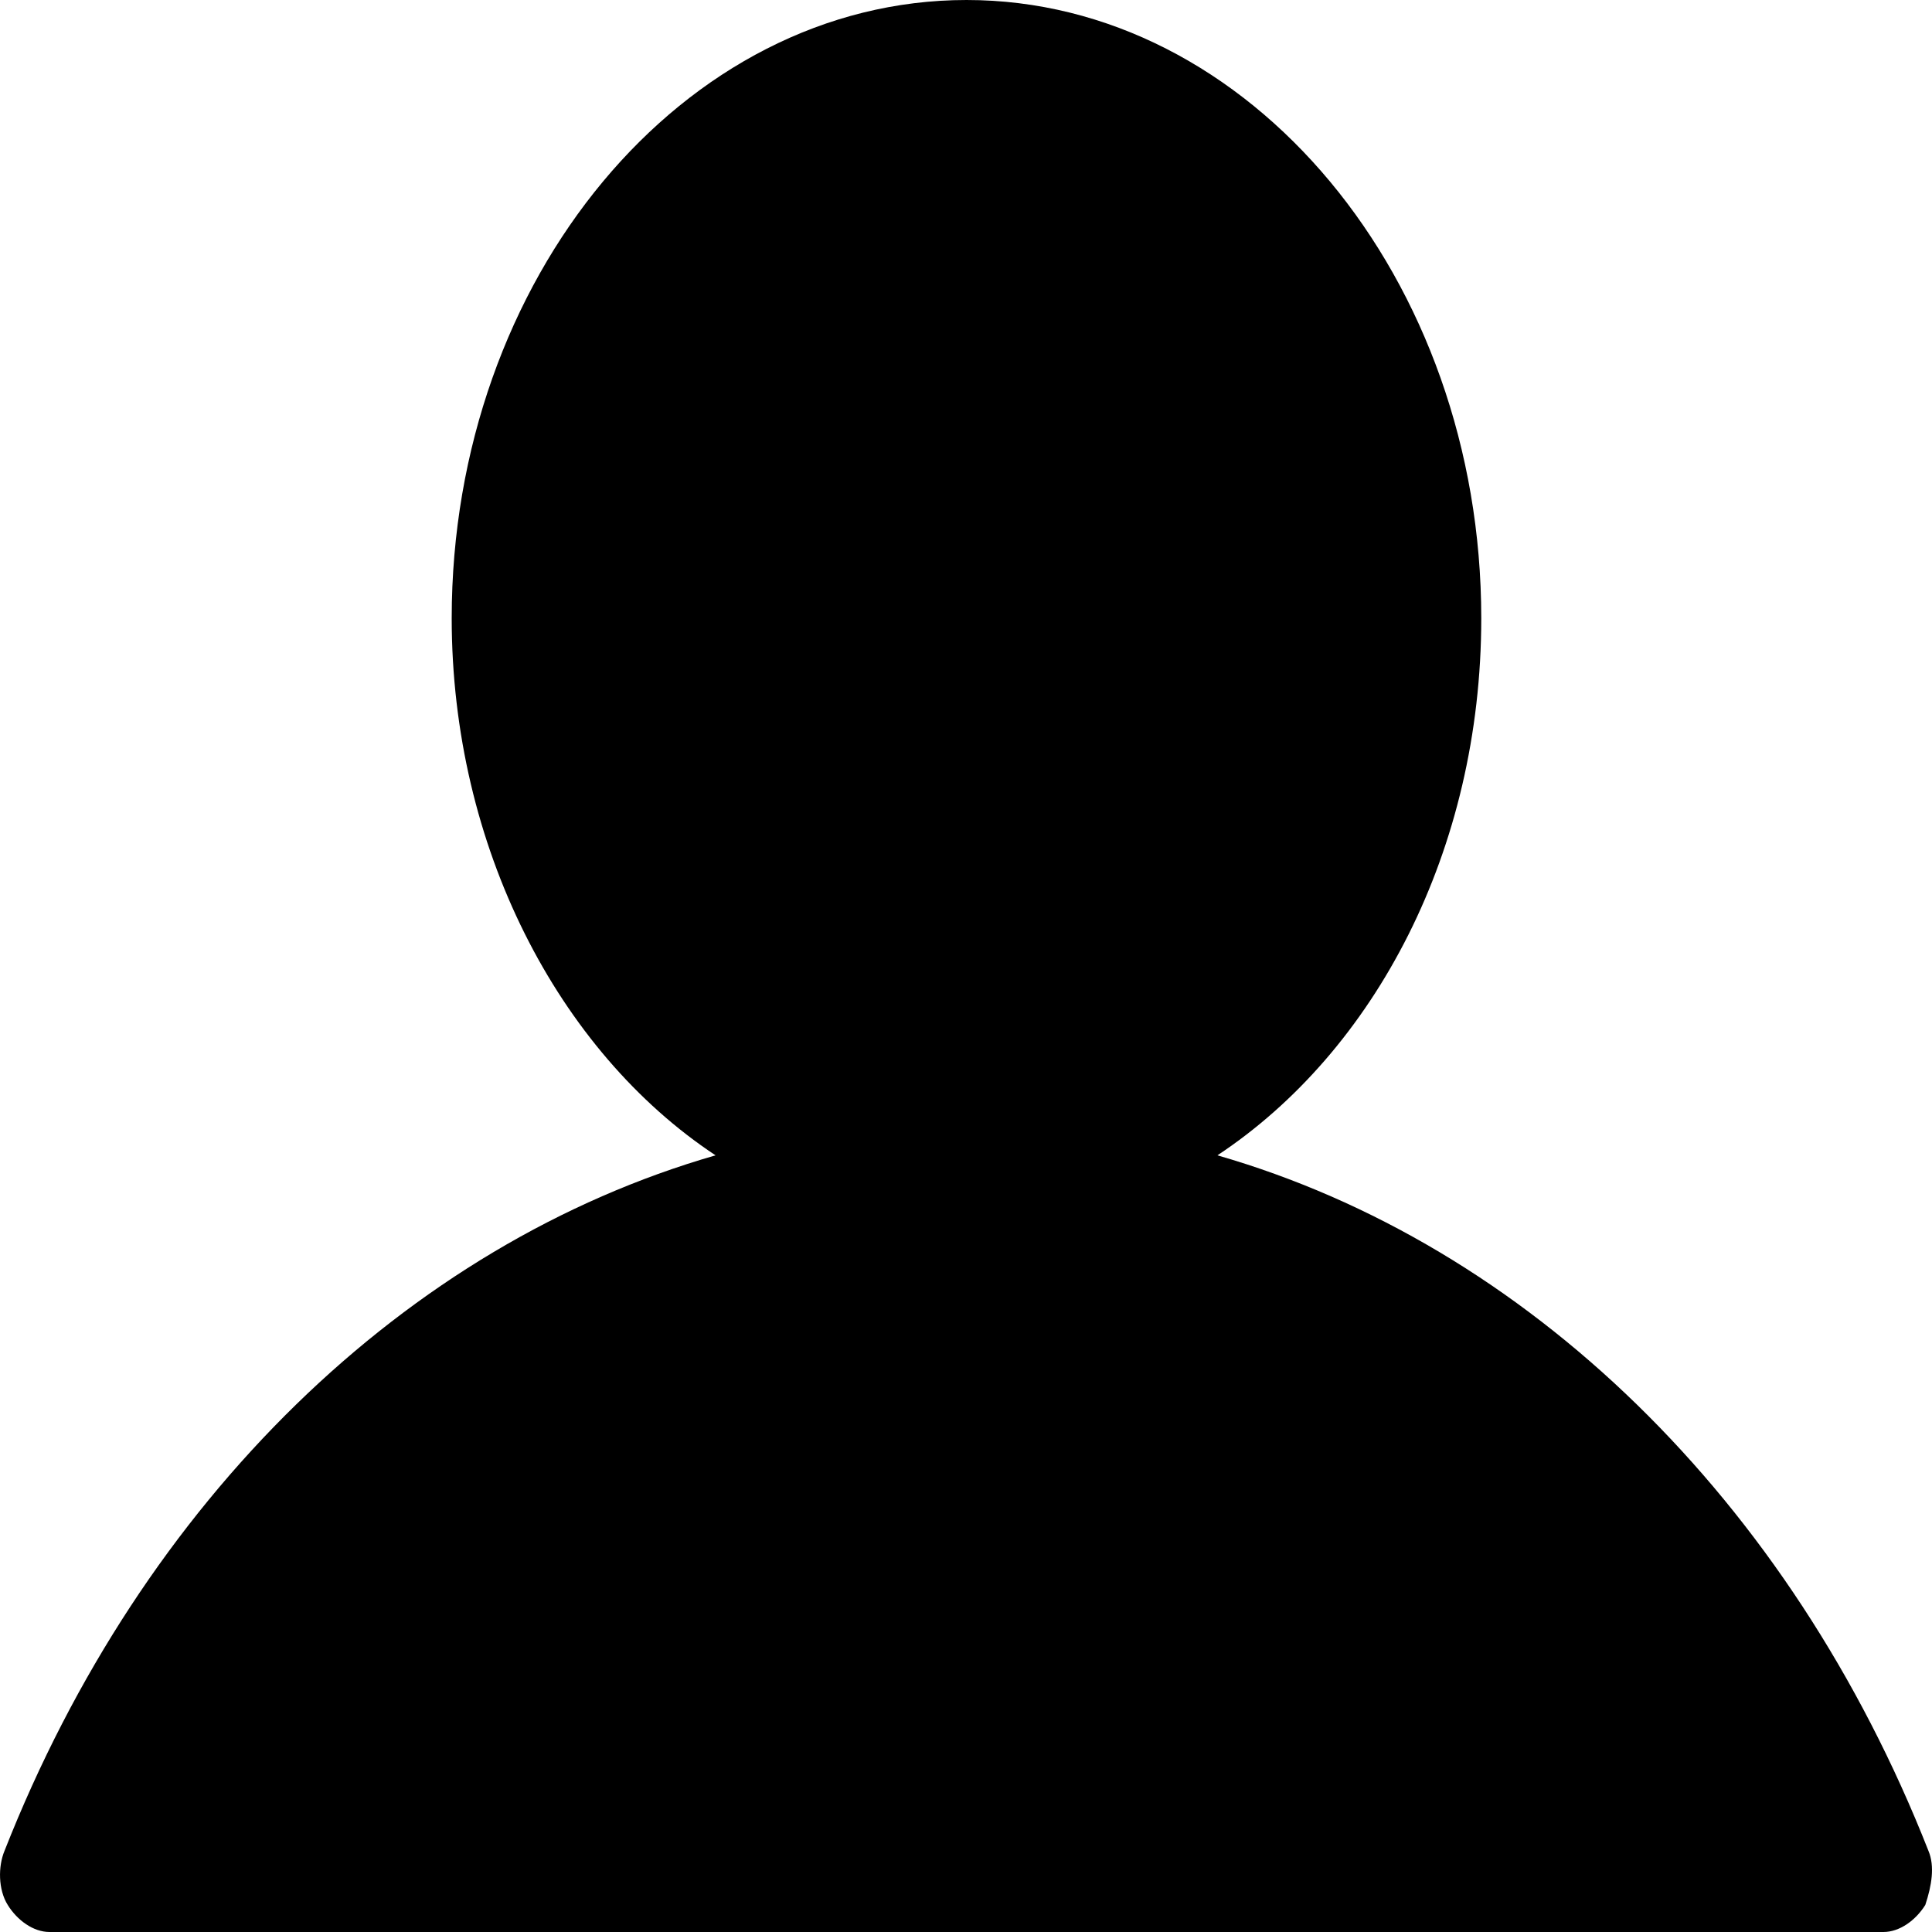 <svg width="30" height="30" viewBox="0 0 30 30" fill="none" xmlns="http://www.w3.org/2000/svg">
<path d="M29.896 29.58C29.746 29.82 29.496 30 29.246 30H0.769C0.519 30 0.269 29.82 0.12 29.58C-0.03 29.34 -0.03 28.98 0.07 28.74C2.218 23.28 6.315 19.32 11.111 17.94C8.663 16.32 7.014 13.14 7.014 9.6C7.014 4.32 10.611 0 15.008 0C19.404 0 23.001 4.32 23.001 9.6C23.001 13.2 21.352 16.32 18.904 17.94C23.701 19.32 27.797 23.28 29.945 28.74C30.046 28.98 29.995 29.28 29.896 29.58Z" fill="black"/>
</svg>
